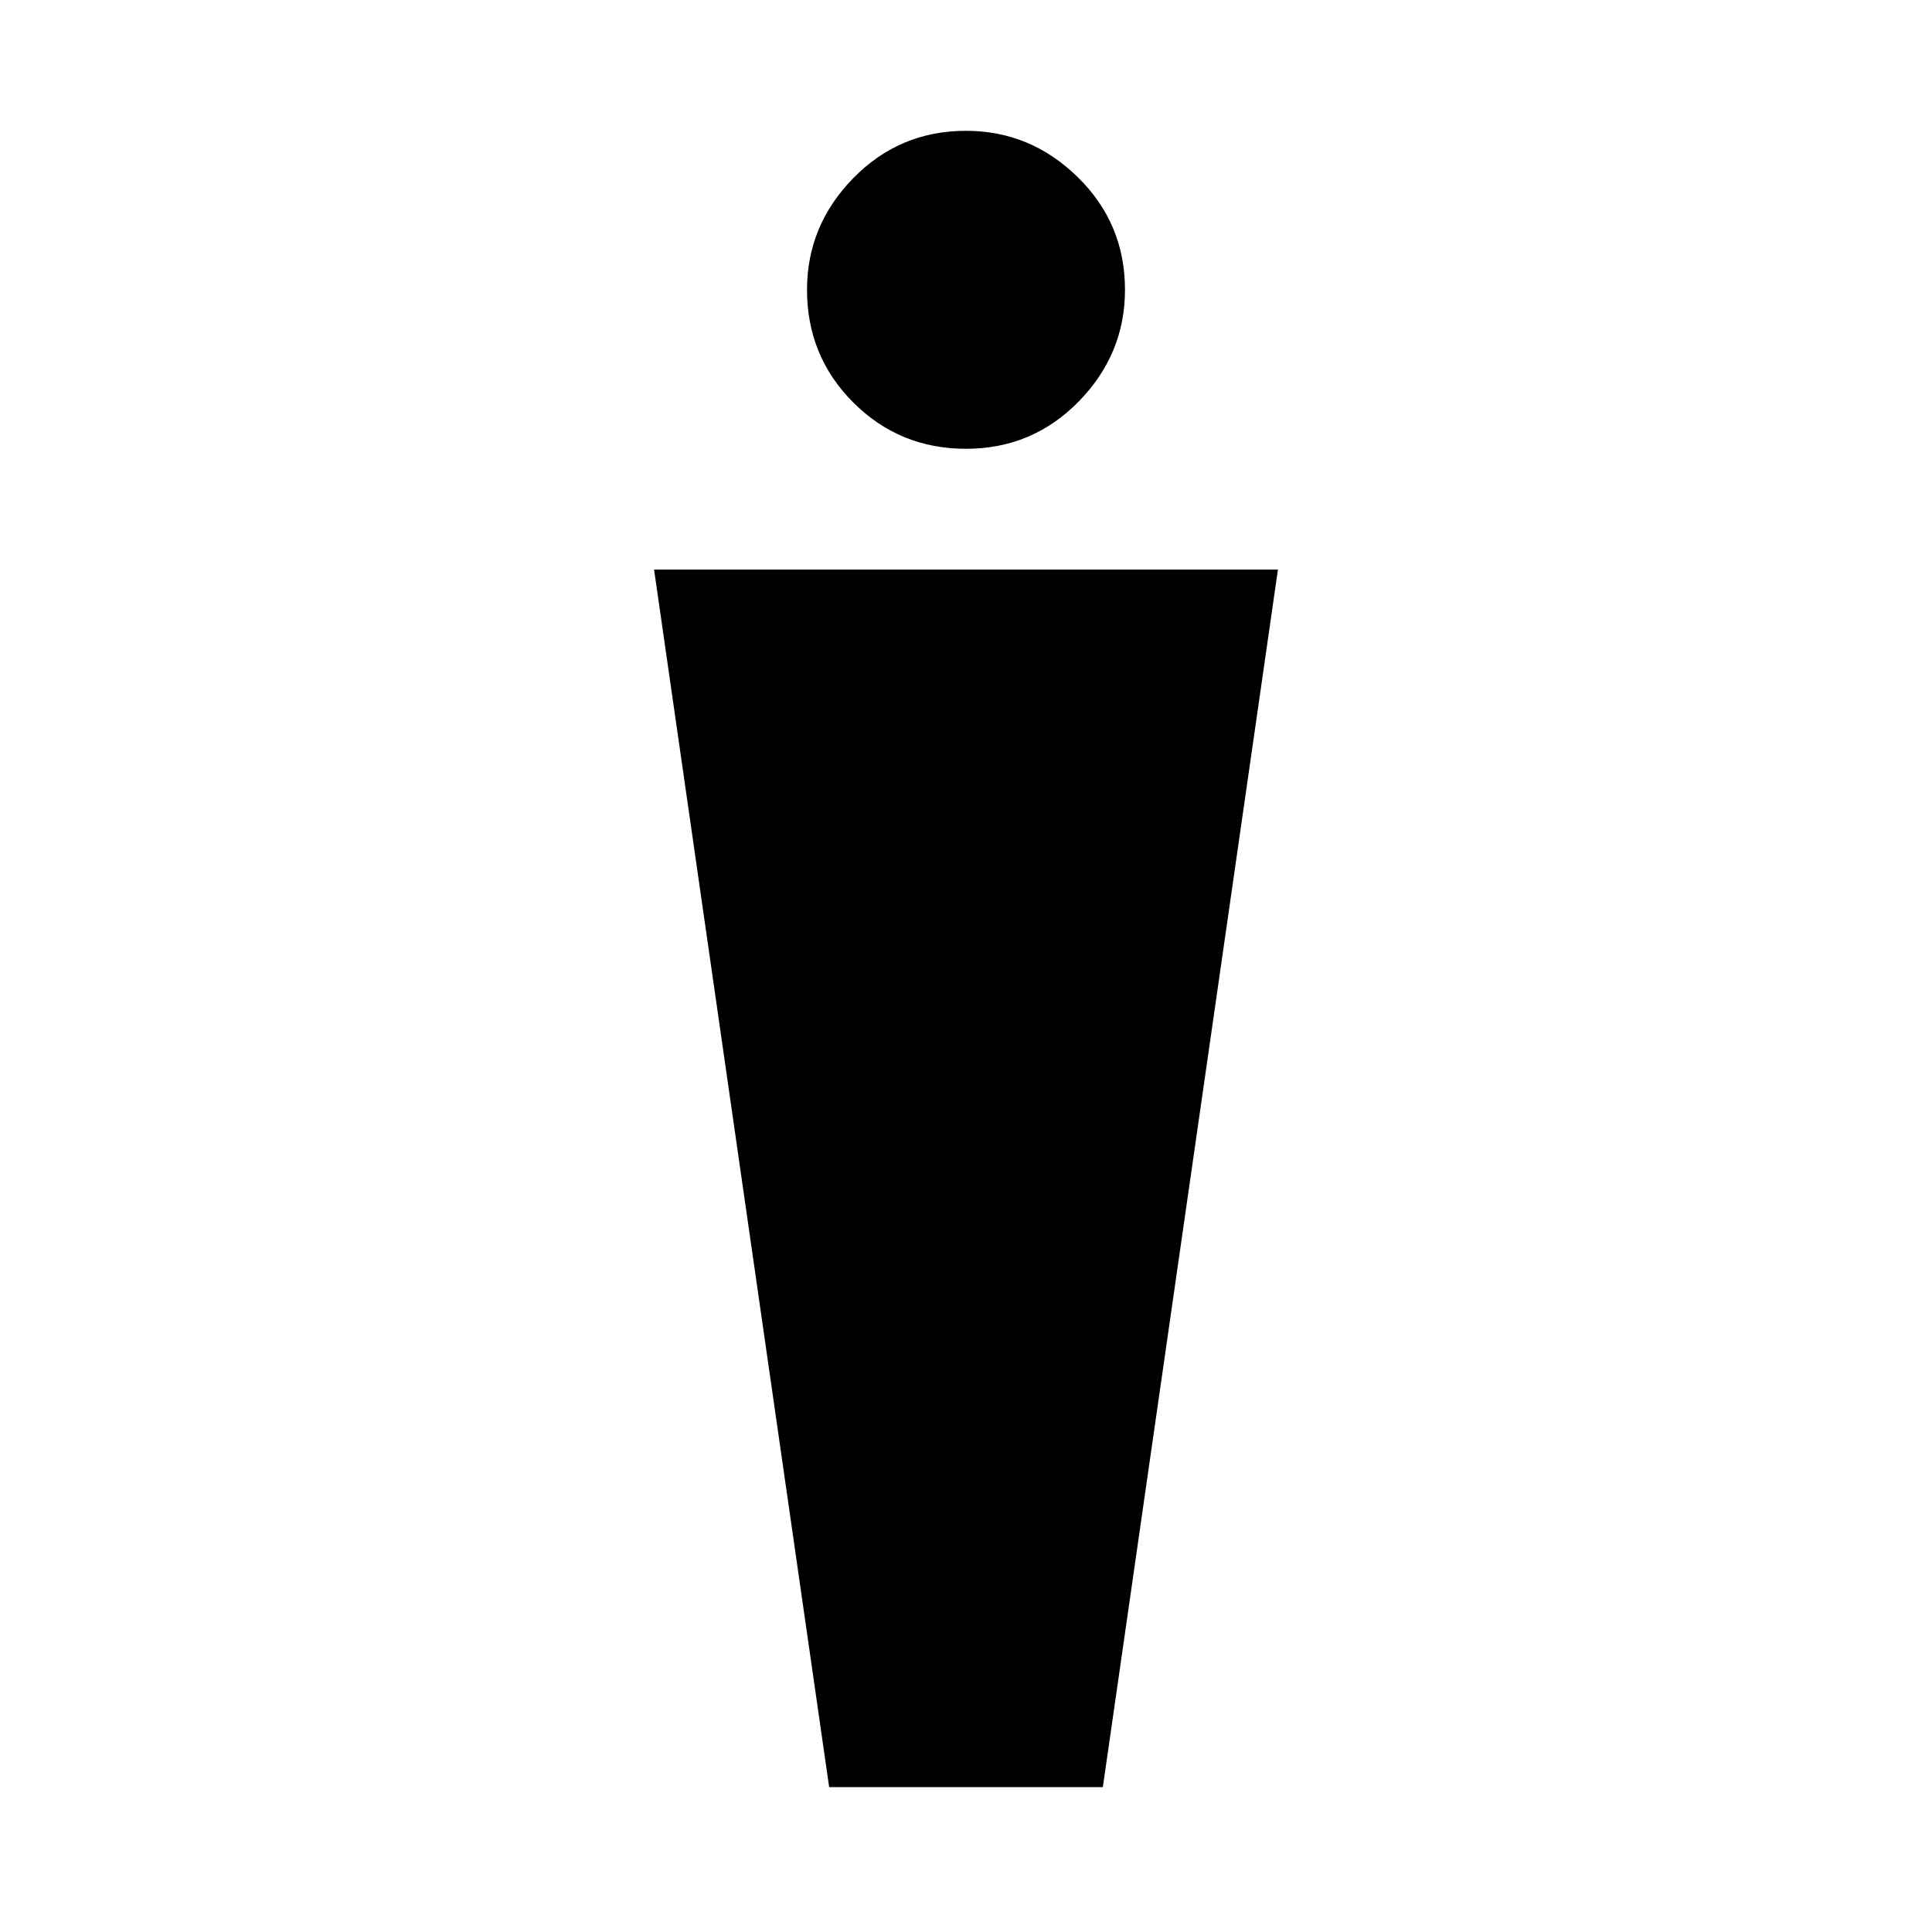 <svg xmlns="http://www.w3.org/2000/svg" height="48" width="48"><path d="m20.6 44.4-4.35-30.25h15.5L27.4 44.4ZM24 11.15q-1.65 0-2.8-1.15t-1.15-2.8q0-1.6 1.15-2.775Q22.35 3.25 24 3.25q1.6 0 2.775 1.15 1.175 1.15 1.175 2.8 0 1.6-1.15 2.775-1.15 1.175-2.8 1.175Z"/></svg>